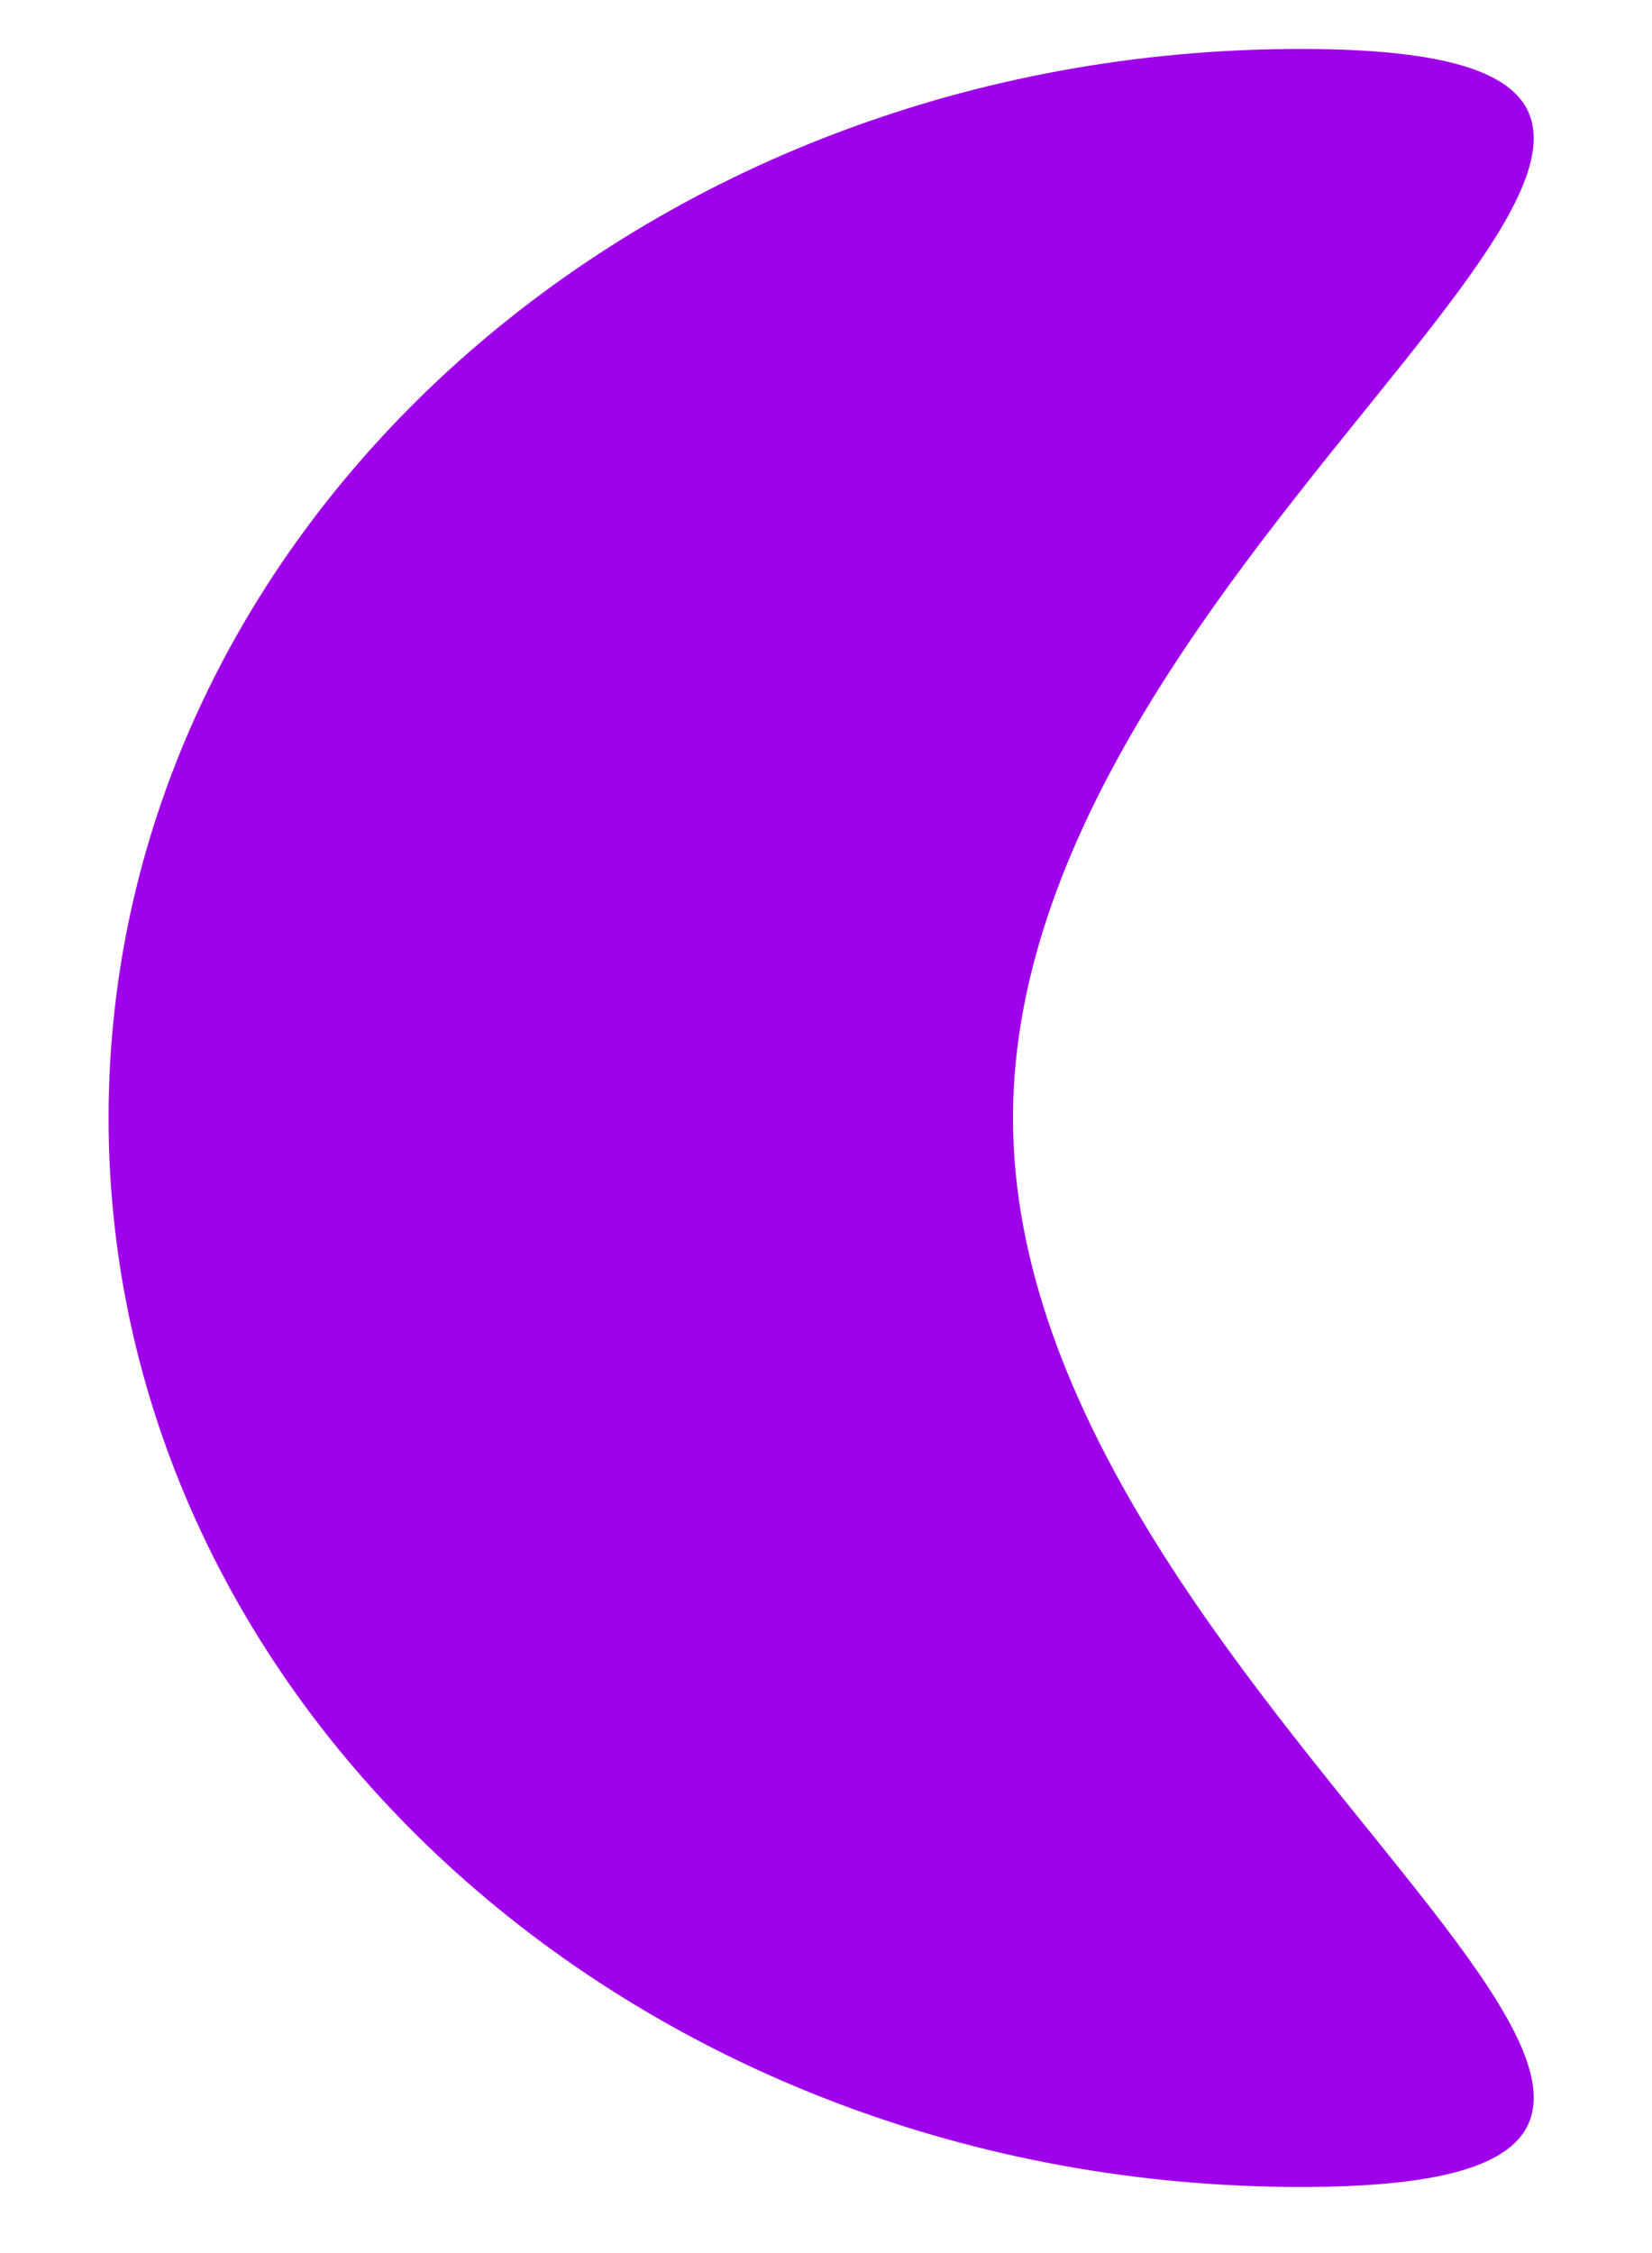 <svg width="11" height="15" viewBox="0 0 11 15" fill="none" xmlns="http://www.w3.org/2000/svg">
<path d="M6.745 7.443C6.745 11.374 13.045 14.56 8.661 14.56C4.277 14.56 0.723 11.374 0.723 7.443C0.723 3.513 4.277 0.326 8.661 0.326C13.045 0.326 6.745 3.513 6.745 7.443Z" fill="#9F00EA"/>
</svg>
